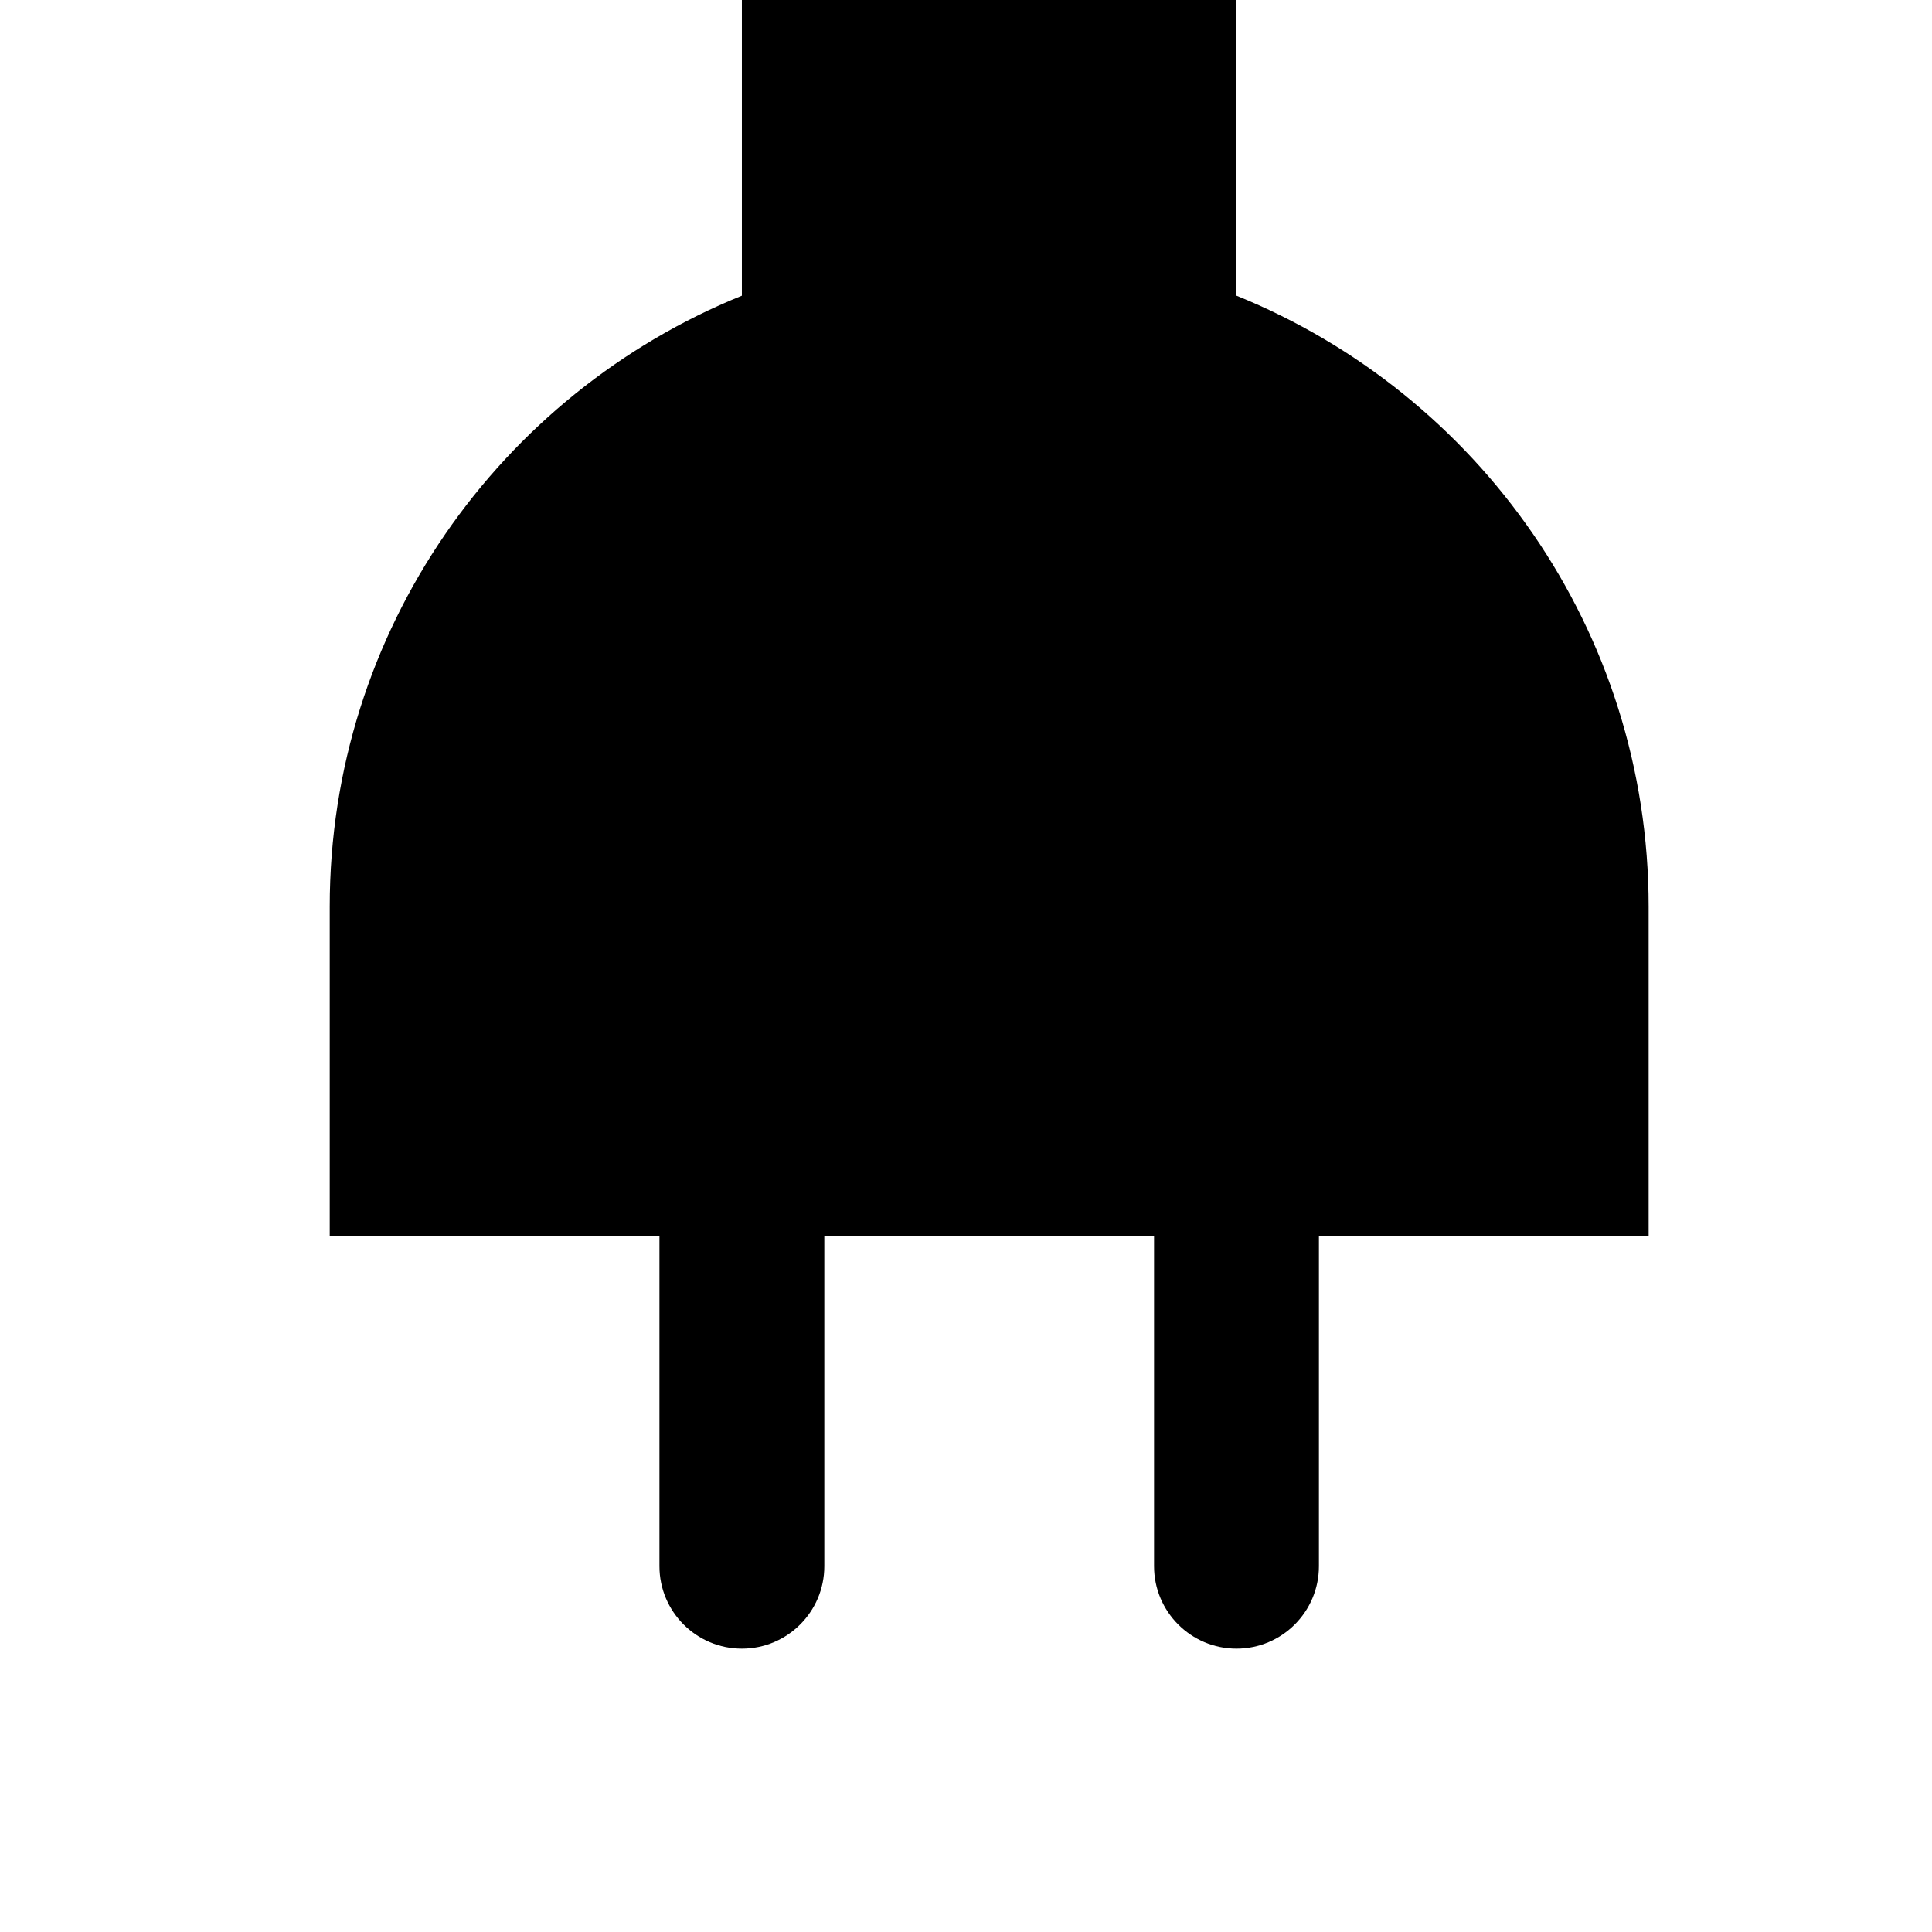 <svg width="24" height="24" viewBox="0 0 1000 1000">
  <path d="M682.667 640v170.667c0 23.552-19.115 42.667-42.667 42.667s-42.667-19.115-42.667-42.667v-170.667h-170.667v170.667c0 23.552-19.115 42.667-42.667 42.667s-42.667-19.115-42.667-42.667v-170.667h-170.667v-170.667c0-143.211 88.299-265.621 213.333-316.288v-153.045h256v153.045c125.035 50.667 213.333 173.077 213.333 316.288v170.667h-170.667z" />
</svg>